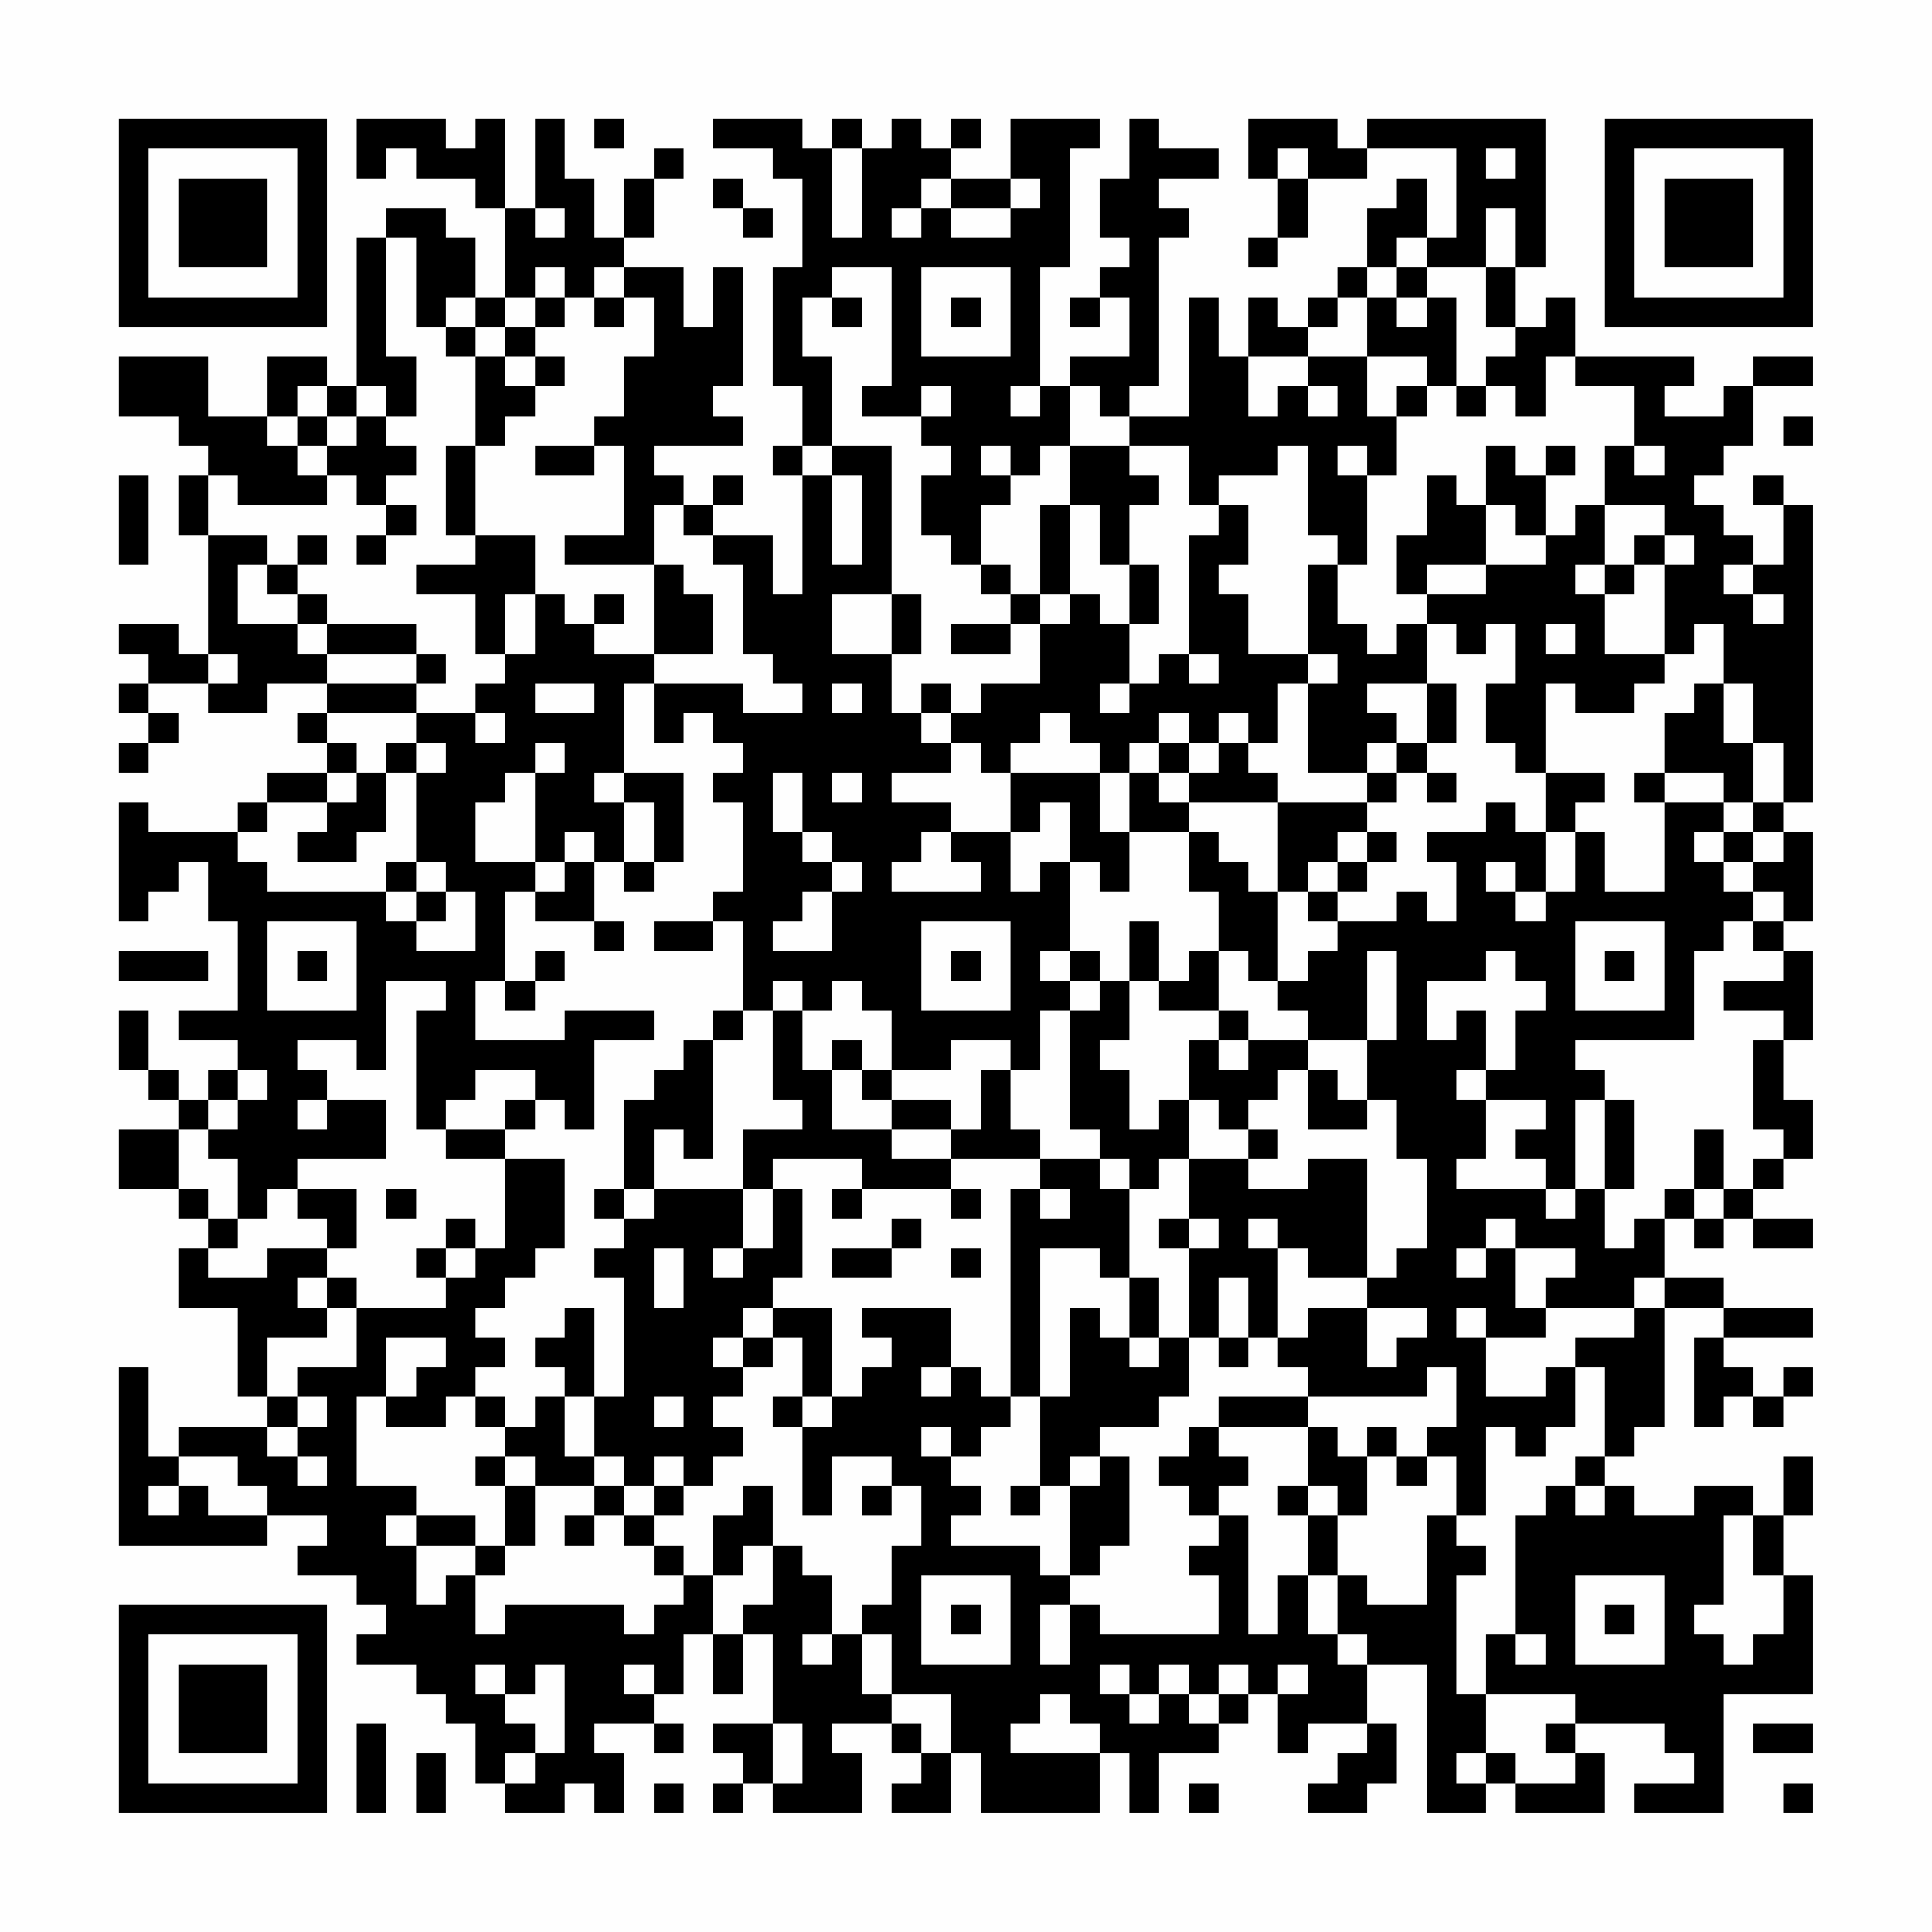 <?xml version="1.0" encoding="UTF-8"?>
<svg xmlns="http://www.w3.org/2000/svg" version="1.1" width="300" height="300" viewBox="0 0 300 300"><rect x="0" y="0" width="300" height="300" fill="#fefefe"/><g transform="scale(4.615)"><g transform="translate(4,4)"><path fill-rule="evenodd" d="M8 0L8 2L9 2L9 1L10 1L10 2L12 2L12 3L13 3L13 6L12 6L12 4L11 4L11 3L9 3L9 4L8 4L8 9L7 9L7 8L5 8L5 10L3 10L3 8L0 8L0 10L2 10L2 11L3 11L3 12L2 12L2 14L3 14L3 18L2 18L2 17L0 17L0 18L1 18L1 19L0 19L0 20L1 20L1 21L0 21L0 22L1 22L1 21L2 21L2 20L1 20L1 19L3 19L3 20L5 20L5 19L7 19L7 20L6 20L6 21L7 21L7 22L5 22L5 23L4 23L4 24L1 24L1 23L0 23L0 27L1 27L1 26L2 26L2 25L3 25L3 27L4 27L4 30L2 30L2 31L4 31L4 32L3 32L3 33L2 33L2 32L1 32L1 30L0 30L0 32L1 32L1 33L2 33L2 34L0 34L0 36L2 36L2 37L3 37L3 38L2 38L2 40L4 40L4 43L5 43L5 44L2 44L2 45L1 45L1 42L0 42L0 48L5 48L5 47L7 47L7 48L6 48L6 49L8 49L8 50L9 50L9 51L8 51L8 52L10 52L10 53L11 53L11 54L12 54L12 56L13 56L13 57L15 57L15 56L16 56L16 57L17 57L17 55L16 55L16 54L18 54L18 55L19 55L19 54L18 54L18 53L19 53L19 51L20 51L20 53L21 53L21 51L22 51L22 54L20 54L20 55L21 55L21 56L20 56L20 57L21 57L21 56L22 56L22 57L25 57L25 55L24 55L24 54L26 54L26 55L27 55L27 56L26 56L26 57L28 57L28 55L29 55L29 57L33 57L33 55L34 55L34 57L35 57L35 55L37 55L37 54L38 54L38 53L39 53L39 55L40 55L40 54L42 54L42 55L41 55L41 56L40 56L40 57L42 57L42 56L43 56L43 54L42 54L42 52L44 52L44 57L46 57L46 56L47 56L47 57L50 57L50 55L49 55L49 54L52 54L52 55L53 55L53 56L51 56L51 57L54 57L54 53L57 53L57 49L56 49L56 47L57 47L57 45L56 45L56 47L55 47L55 46L53 46L53 47L51 47L51 46L50 46L50 45L51 45L51 44L52 44L52 40L54 40L54 41L53 41L53 44L54 44L54 43L55 43L55 44L56 44L56 43L57 43L57 42L56 42L56 43L55 43L55 42L54 42L54 41L57 41L57 40L54 40L54 39L52 39L52 37L53 37L53 38L54 38L54 37L55 37L55 38L57 38L57 37L55 37L55 36L56 36L56 35L57 35L57 33L56 33L56 31L57 31L57 28L56 28L56 27L57 27L57 24L56 24L56 23L57 23L57 13L56 13L56 12L55 12L55 13L56 13L56 15L55 15L55 14L54 14L54 13L53 13L53 12L54 12L54 11L55 11L55 9L57 9L57 8L55 8L55 9L54 9L54 10L52 10L52 9L53 9L53 8L49 8L49 6L48 6L48 7L47 7L47 5L48 5L48 0L42 0L42 1L41 1L41 0L38 0L38 2L39 2L39 4L38 4L38 5L39 5L39 4L40 4L40 2L42 2L42 1L45 1L45 4L44 4L44 2L43 2L43 3L42 3L42 5L41 5L41 6L40 6L40 7L39 7L39 6L38 6L38 8L37 8L37 6L36 6L36 10L34 10L34 9L35 9L35 4L36 4L36 3L35 3L35 2L37 2L37 1L35 1L35 0L34 0L34 2L33 2L33 4L34 4L34 5L33 5L33 6L32 6L32 7L33 7L33 6L34 6L34 8L32 8L32 9L31 9L31 5L32 5L32 1L33 1L33 0L30 0L30 2L28 2L28 1L29 1L29 0L28 0L28 1L27 1L27 0L26 0L26 1L25 1L25 0L24 0L24 1L23 1L23 0L20 0L20 1L22 1L22 2L23 2L23 5L22 5L22 9L23 9L23 11L22 11L22 12L23 12L23 16L22 16L22 14L20 14L20 13L21 13L21 12L20 12L20 13L19 13L19 12L18 12L18 11L21 11L21 10L20 10L20 9L21 9L21 5L20 5L20 7L19 7L19 5L17 5L17 4L18 4L18 2L19 2L19 1L18 1L18 2L17 2L17 4L16 4L16 2L15 2L15 0L14 0L14 3L13 3L13 0L12 0L12 1L11 1L11 0ZM16 0L16 1L17 1L17 0ZM24 1L24 4L25 4L25 1ZM39 1L39 2L40 2L40 1ZM46 1L46 2L47 2L47 1ZM20 2L20 3L21 3L21 4L22 4L22 3L21 3L21 2ZM27 2L27 3L26 3L26 4L27 4L27 3L28 3L28 4L30 4L30 3L31 3L31 2L30 2L30 3L28 3L28 2ZM14 3L14 4L15 4L15 3ZM46 3L46 5L44 5L44 4L43 4L43 5L42 5L42 6L41 6L41 7L40 7L40 8L38 8L38 10L39 10L39 9L40 9L40 10L41 10L41 9L40 9L40 8L42 8L42 10L43 10L43 12L42 12L42 11L41 11L41 12L42 12L42 15L41 15L41 14L40 14L40 11L39 11L39 12L37 12L37 13L36 13L36 11L34 11L34 10L33 10L33 9L32 9L32 11L31 11L31 12L30 12L30 11L29 11L29 12L30 12L30 13L29 13L29 15L28 15L28 14L27 14L27 12L28 12L28 11L27 11L27 10L28 10L28 9L27 9L27 10L25 10L25 9L26 9L26 5L24 5L24 6L23 6L23 8L24 8L24 11L23 11L23 12L24 12L24 15L25 15L25 12L24 12L24 11L26 11L26 16L24 16L24 18L26 18L26 20L27 20L27 21L28 21L28 22L26 22L26 23L28 23L28 24L27 24L27 25L26 25L26 26L29 26L29 25L28 25L28 24L30 24L30 26L31 26L31 25L32 25L32 28L31 28L31 29L32 29L32 30L31 30L31 32L30 32L30 31L28 31L28 32L26 32L26 30L25 30L25 29L24 29L24 30L23 30L23 29L22 29L22 30L21 30L21 27L20 27L20 26L21 26L21 23L20 23L20 22L21 22L21 21L20 21L20 20L19 20L19 21L18 21L18 19L21 19L21 20L23 20L23 19L22 19L22 18L21 18L21 15L20 15L20 14L19 14L19 13L18 13L18 15L15 15L15 14L17 14L17 11L16 11L16 10L17 10L17 8L18 8L18 6L17 6L17 5L16 5L16 6L15 6L15 5L14 5L14 6L13 6L13 7L12 7L12 6L11 6L11 7L10 7L10 4L9 4L9 8L10 8L10 10L9 10L9 9L8 9L8 10L7 10L7 9L6 9L6 10L5 10L5 11L6 11L6 12L7 12L7 13L4 13L4 12L3 12L3 14L5 14L5 15L4 15L4 17L6 17L6 18L7 18L7 19L10 19L10 20L7 20L7 21L8 21L8 22L7 22L7 23L5 23L5 24L4 24L4 25L5 25L5 26L9 26L9 27L10 27L10 28L12 28L12 26L11 26L11 25L10 25L10 22L11 22L11 21L10 21L10 20L12 20L12 21L13 21L13 20L12 20L12 19L13 19L13 18L14 18L14 16L15 16L15 17L16 17L16 18L18 18L18 19L17 19L17 22L16 22L16 23L17 23L17 25L16 25L16 24L15 24L15 25L14 25L14 22L15 22L15 21L14 21L14 22L13 22L13 23L12 23L12 25L14 25L14 26L13 26L13 29L12 29L12 31L15 31L15 30L18 30L18 31L16 31L16 34L15 34L15 33L14 33L14 32L12 32L12 33L11 33L11 34L10 34L10 30L11 30L11 29L9 29L9 32L8 32L8 31L6 31L6 32L7 32L7 33L6 33L6 34L7 34L7 33L9 33L9 35L6 35L6 36L5 36L5 37L4 37L4 35L3 35L3 34L4 34L4 33L5 33L5 32L4 32L4 33L3 33L3 34L2 34L2 36L3 36L3 37L4 37L4 38L3 38L3 39L5 39L5 38L7 38L7 39L6 39L6 40L7 40L7 41L5 41L5 43L6 43L6 44L5 44L5 45L6 45L6 46L7 46L7 45L6 45L6 44L7 44L7 43L6 43L6 42L8 42L8 40L11 40L11 39L12 39L12 38L13 38L13 35L15 35L15 38L14 38L14 39L13 39L13 40L12 40L12 41L13 41L13 42L12 42L12 43L11 43L11 44L9 44L9 43L10 43L10 42L11 42L11 41L9 41L9 43L8 43L8 46L10 46L10 47L9 47L9 48L10 48L10 50L11 50L11 49L12 49L12 51L13 51L13 50L17 50L17 51L18 51L18 50L19 50L19 49L20 49L20 51L21 51L21 50L22 50L22 48L23 48L23 49L24 49L24 51L23 51L23 52L24 52L24 51L25 51L25 53L26 53L26 54L27 54L27 55L28 55L28 53L26 53L26 51L25 51L25 50L26 50L26 48L27 48L27 46L26 46L26 45L24 45L24 47L23 47L23 44L24 44L24 43L25 43L25 42L26 42L26 41L25 41L25 40L28 40L28 42L27 42L27 43L28 43L28 42L29 42L29 43L30 43L30 44L29 44L29 45L28 45L28 44L27 44L27 45L28 45L28 46L29 46L29 47L28 47L28 48L31 48L31 49L32 49L32 50L31 50L31 52L32 52L32 50L33 50L33 51L37 51L37 49L36 49L36 48L37 48L37 47L38 47L38 51L39 51L39 49L40 49L40 51L41 51L41 52L42 52L42 51L41 51L41 49L42 49L42 50L44 50L44 47L45 47L45 48L46 48L46 49L45 49L45 53L46 53L46 55L45 55L45 56L46 56L46 55L47 55L47 56L49 56L49 55L48 55L48 54L49 54L49 53L46 53L46 51L47 51L47 52L48 52L48 51L47 51L47 47L48 47L48 46L49 46L49 47L50 47L50 46L49 46L49 45L50 45L50 42L49 42L49 41L51 41L51 40L52 40L52 39L51 39L51 40L48 40L48 39L49 39L49 38L47 38L47 37L46 37L46 38L45 38L45 39L46 39L46 38L47 38L47 40L48 40L48 41L46 41L46 40L45 40L45 41L46 41L46 43L48 43L48 42L49 42L49 44L48 44L48 45L47 45L47 44L46 44L46 47L45 47L45 45L44 45L44 44L45 44L45 42L44 42L44 43L40 43L40 42L39 42L39 41L40 41L40 40L42 40L42 42L43 42L43 41L44 41L44 40L42 40L42 39L43 39L43 38L44 38L44 35L43 35L43 33L42 33L42 31L43 31L43 28L42 28L42 31L40 31L40 30L39 30L39 29L40 29L40 28L41 28L41 27L43 27L43 26L44 26L44 27L45 27L45 25L44 25L44 24L46 24L46 23L47 23L47 24L48 24L48 26L47 26L47 25L46 25L46 26L47 26L47 27L48 27L48 26L49 26L49 24L50 24L50 26L52 26L52 23L54 23L54 24L53 24L53 25L54 25L54 26L55 26L55 27L54 27L54 28L53 28L53 31L49 31L49 32L50 32L50 33L49 33L49 36L48 36L48 35L47 35L47 34L48 34L48 33L46 33L46 32L47 32L47 30L48 30L48 29L47 29L47 28L46 28L46 29L44 29L44 31L45 31L45 30L46 30L46 32L45 32L45 33L46 33L46 35L45 35L45 36L48 36L48 37L49 37L49 36L50 36L50 38L51 38L51 37L52 37L52 36L53 36L53 37L54 37L54 36L55 36L55 35L56 35L56 34L55 34L55 31L56 31L56 30L54 30L54 29L56 29L56 28L55 28L55 27L56 27L56 26L55 26L55 25L56 25L56 24L55 24L55 23L56 23L56 21L55 21L55 19L54 19L54 17L53 17L53 18L52 18L52 15L53 15L53 14L52 14L52 13L50 13L50 11L51 11L51 12L52 12L52 11L51 11L51 9L49 9L49 8L48 8L48 10L47 10L47 9L46 9L46 8L47 8L47 7L46 7L46 5L47 5L47 3ZM27 5L27 8L30 8L30 5ZM43 5L43 6L42 6L42 8L44 8L44 9L43 9L43 10L44 10L44 9L45 9L45 10L46 10L46 9L45 9L45 6L44 6L44 5ZM14 6L14 7L13 7L13 8L12 8L12 7L11 7L11 8L12 8L12 11L11 11L11 14L12 14L12 15L10 15L10 16L12 16L12 18L13 18L13 16L14 16L14 14L12 14L12 11L13 11L13 10L14 10L14 9L15 9L15 8L14 8L14 7L15 7L15 6ZM16 6L16 7L17 7L17 6ZM24 6L24 7L25 7L25 6ZM28 6L28 7L29 7L29 6ZM43 6L43 7L44 7L44 6ZM13 8L13 9L14 9L14 8ZM30 9L30 10L31 10L31 9ZM6 10L6 11L7 11L7 12L8 12L8 13L9 13L9 14L8 14L8 15L9 15L9 14L10 14L10 13L9 13L9 12L10 12L10 11L9 11L9 10L8 10L8 11L7 11L7 10ZM56 10L56 11L57 11L57 10ZM14 11L14 12L16 12L16 11ZM32 11L32 13L31 13L31 16L30 16L30 15L29 15L29 16L30 16L30 17L28 17L28 18L30 18L30 17L31 17L31 19L29 19L29 20L28 20L28 19L27 19L27 20L28 20L28 21L29 21L29 22L30 22L30 24L31 24L31 23L32 23L32 25L33 25L33 26L34 26L34 24L36 24L36 26L37 26L37 28L36 28L36 29L35 29L35 27L34 27L34 29L33 29L33 28L32 28L32 29L33 29L33 30L32 30L32 34L33 34L33 35L31 35L31 34L30 34L30 32L29 32L29 34L28 34L28 33L26 33L26 32L25 32L25 31L24 31L24 32L23 32L23 30L22 30L22 33L23 33L23 34L21 34L21 36L18 36L18 34L19 34L19 35L20 35L20 31L21 31L21 30L20 30L20 31L19 31L19 32L18 32L18 33L17 33L17 36L16 36L16 37L17 37L17 38L16 38L16 39L17 39L17 43L16 43L16 40L15 40L15 41L14 41L14 42L15 42L15 43L14 43L14 44L13 44L13 43L12 43L12 44L13 44L13 45L12 45L12 46L13 46L13 48L12 48L12 47L10 47L10 48L12 48L12 49L13 49L13 48L14 48L14 46L16 46L16 47L15 47L15 48L16 48L16 47L17 47L17 48L18 48L18 49L19 49L19 48L18 48L18 47L19 47L19 46L20 46L20 45L21 45L21 44L20 44L20 43L21 43L21 42L22 42L22 41L23 41L23 43L22 43L22 44L23 44L23 43L24 43L24 40L22 40L22 39L23 39L23 36L22 36L22 35L25 35L25 36L24 36L24 37L25 37L25 36L28 36L28 37L29 37L29 36L28 36L28 35L31 35L31 36L30 36L30 43L31 43L31 46L30 46L30 47L31 47L31 46L32 46L32 49L33 49L33 48L34 48L34 45L33 45L33 44L35 44L35 43L36 43L36 41L37 41L37 42L38 42L38 41L39 41L39 38L40 38L40 39L42 39L42 35L40 35L40 36L38 36L38 35L39 35L39 34L38 34L38 33L39 33L39 32L40 32L40 34L42 34L42 33L41 33L41 32L40 32L40 31L38 31L38 30L37 30L37 28L38 28L38 29L39 29L39 26L40 26L40 27L41 27L41 26L42 26L42 25L43 25L43 24L42 24L42 23L43 23L43 22L44 22L44 23L45 23L45 22L44 22L44 21L45 21L45 19L44 19L44 17L45 17L45 18L46 18L46 17L47 17L47 19L46 19L46 21L47 21L47 22L48 22L48 24L49 24L49 23L50 23L50 22L48 22L48 19L49 19L49 20L51 20L51 19L52 19L52 18L50 18L50 16L51 16L51 15L52 15L52 14L51 14L51 15L50 15L50 13L49 13L49 14L48 14L48 12L49 12L49 11L48 11L48 12L47 12L47 11L46 11L46 13L45 13L45 12L44 12L44 14L43 14L43 16L44 16L44 17L43 17L43 18L42 18L42 17L41 17L41 15L40 15L40 18L38 18L38 16L37 16L37 15L38 15L38 13L37 13L37 14L36 14L36 18L35 18L35 19L34 19L34 17L35 17L35 15L34 15L34 13L35 13L35 12L34 12L34 11ZM0 12L0 15L1 15L1 12ZM32 13L32 16L31 16L31 17L32 17L32 16L33 16L33 17L34 17L34 15L33 15L33 13ZM46 13L46 15L44 15L44 16L46 16L46 15L48 15L48 14L47 14L47 13ZM6 14L6 15L5 15L5 16L6 16L6 17L7 17L7 18L10 18L10 19L11 19L11 18L10 18L10 17L7 17L7 16L6 16L6 15L7 15L7 14ZM18 15L18 18L20 18L20 16L19 16L19 15ZM49 15L49 16L50 16L50 15ZM54 15L54 16L55 16L55 17L56 17L56 16L55 16L55 15ZM16 16L16 17L17 17L17 16ZM26 16L26 18L27 18L27 16ZM48 17L48 18L49 18L49 17ZM3 18L3 19L4 19L4 18ZM36 18L36 19L37 19L37 18ZM40 18L40 19L39 19L39 21L38 21L38 20L37 20L37 21L36 21L36 20L35 20L35 21L34 21L34 22L33 22L33 21L32 21L32 20L31 20L31 21L30 21L30 22L33 22L33 24L34 24L34 22L35 22L35 23L36 23L36 24L37 24L37 25L38 25L38 26L39 26L39 23L42 23L42 22L43 22L43 21L44 21L44 19L42 19L42 20L43 20L43 21L42 21L42 22L40 22L40 19L41 19L41 18ZM14 19L14 20L16 20L16 19ZM24 19L24 20L25 20L25 19ZM33 19L33 20L34 20L34 19ZM53 19L53 20L52 20L52 22L51 22L51 23L52 23L52 22L54 22L54 23L55 23L55 21L54 21L54 19ZM9 21L9 22L8 22L8 23L7 23L7 24L6 24L6 25L8 25L8 24L9 24L9 22L10 22L10 21ZM35 21L35 22L36 22L36 23L39 23L39 22L38 22L38 21L37 21L37 22L36 22L36 21ZM17 22L17 23L18 23L18 25L17 25L17 26L18 26L18 25L19 25L19 22ZM22 22L22 24L23 24L23 25L24 25L24 26L23 26L23 27L22 27L22 28L24 28L24 26L25 26L25 25L24 25L24 24L23 24L23 22ZM24 22L24 23L25 23L25 22ZM41 24L41 25L40 25L40 26L41 26L41 25L42 25L42 24ZM54 24L54 25L55 25L55 24ZM9 25L9 26L10 26L10 27L11 27L11 26L10 26L10 25ZM15 25L15 26L14 26L14 27L16 27L16 28L17 28L17 27L16 27L16 25ZM5 27L5 30L8 30L8 27ZM18 27L18 28L20 28L20 27ZM27 27L27 30L30 30L30 27ZM49 27L49 30L52 30L52 27ZM0 28L0 29L3 29L3 28ZM6 28L6 29L7 29L7 28ZM14 28L14 29L13 29L13 30L14 30L14 29L15 29L15 28ZM28 28L28 29L29 29L29 28ZM50 28L50 29L51 29L51 28ZM34 29L34 31L33 31L33 32L34 32L34 34L35 34L35 33L36 33L36 35L35 35L35 36L34 36L34 35L33 35L33 36L34 36L34 39L33 39L33 38L31 38L31 43L32 43L32 40L33 40L33 41L34 41L34 42L35 42L35 41L36 41L36 38L37 38L37 37L36 37L36 35L38 35L38 34L37 34L37 33L36 33L36 31L37 31L37 32L38 32L38 31L37 31L37 30L35 30L35 29ZM24 32L24 34L26 34L26 35L28 35L28 34L26 34L26 33L25 33L25 32ZM13 33L13 34L11 34L11 35L13 35L13 34L14 34L14 33ZM50 33L50 36L51 36L51 33ZM53 34L53 36L54 36L54 34ZM6 36L6 37L7 37L7 38L8 38L8 36ZM9 36L9 37L10 37L10 36ZM17 36L17 37L18 37L18 36ZM21 36L21 38L20 38L20 39L21 39L21 38L22 38L22 36ZM31 36L31 37L32 37L32 36ZM11 37L11 38L10 38L10 39L11 39L11 38L12 38L12 37ZM26 37L26 38L24 38L24 39L26 39L26 38L27 38L27 37ZM35 37L35 38L36 38L36 37ZM38 37L38 38L39 38L39 37ZM18 38L18 40L19 40L19 38ZM28 38L28 39L29 39L29 38ZM7 39L7 40L8 40L8 39ZM34 39L34 41L35 41L35 39ZM37 39L37 41L38 41L38 39ZM21 40L21 41L20 41L20 42L21 42L21 41L22 41L22 40ZM15 43L15 45L16 45L16 46L17 46L17 47L18 47L18 46L19 46L19 45L18 45L18 46L17 46L17 45L16 45L16 43ZM18 43L18 44L19 44L19 43ZM37 43L37 44L36 44L36 45L35 45L35 46L36 46L36 47L37 47L37 46L38 46L38 45L37 45L37 44L40 44L40 46L39 46L39 47L40 47L40 49L41 49L41 47L42 47L42 45L43 45L43 46L44 46L44 45L43 45L43 44L42 44L42 45L41 45L41 44L40 44L40 43ZM2 45L2 46L1 46L1 47L2 47L2 46L3 46L3 47L5 47L5 46L4 46L4 45ZM13 45L13 46L14 46L14 45ZM32 45L32 46L33 46L33 45ZM21 46L21 47L20 47L20 49L21 49L21 48L22 48L22 46ZM25 46L25 47L26 47L26 46ZM40 46L40 47L41 47L41 46ZM54 47L54 50L53 50L53 51L54 51L54 52L55 52L55 51L56 51L56 49L55 49L55 47ZM27 49L27 52L30 52L30 49ZM49 49L49 52L52 52L52 49ZM28 50L28 51L29 51L29 50ZM50 50L50 51L51 51L51 50ZM12 52L12 53L13 53L13 54L14 54L14 55L13 55L13 56L14 56L14 55L15 55L15 52L14 52L14 53L13 53L13 52ZM17 52L17 53L18 53L18 52ZM33 52L33 53L34 53L34 54L35 54L35 53L36 53L36 54L37 54L37 53L38 53L38 52L37 52L37 53L36 53L36 52L35 52L35 53L34 53L34 52ZM39 52L39 53L40 53L40 52ZM31 53L31 54L30 54L30 55L33 55L33 54L32 54L32 53ZM8 54L8 57L9 57L9 54ZM22 54L22 56L23 56L23 54ZM55 54L55 55L57 55L57 54ZM10 55L10 57L11 57L11 55ZM18 56L18 57L19 57L19 56ZM36 56L36 57L37 57L37 56ZM56 56L56 57L57 57L57 56ZM0 0L0 7L7 7L7 0ZM1 1L1 6L6 6L6 1ZM2 2L2 5L5 5L5 2ZM50 0L50 7L57 7L57 0ZM51 1L51 6L56 6L56 1ZM52 2L52 5L55 5L55 2ZM0 50L0 57L7 57L7 50ZM1 51L1 56L6 56L6 51ZM2 52L2 55L5 55L5 52Z" fill="#000000"/></g></g></svg>
